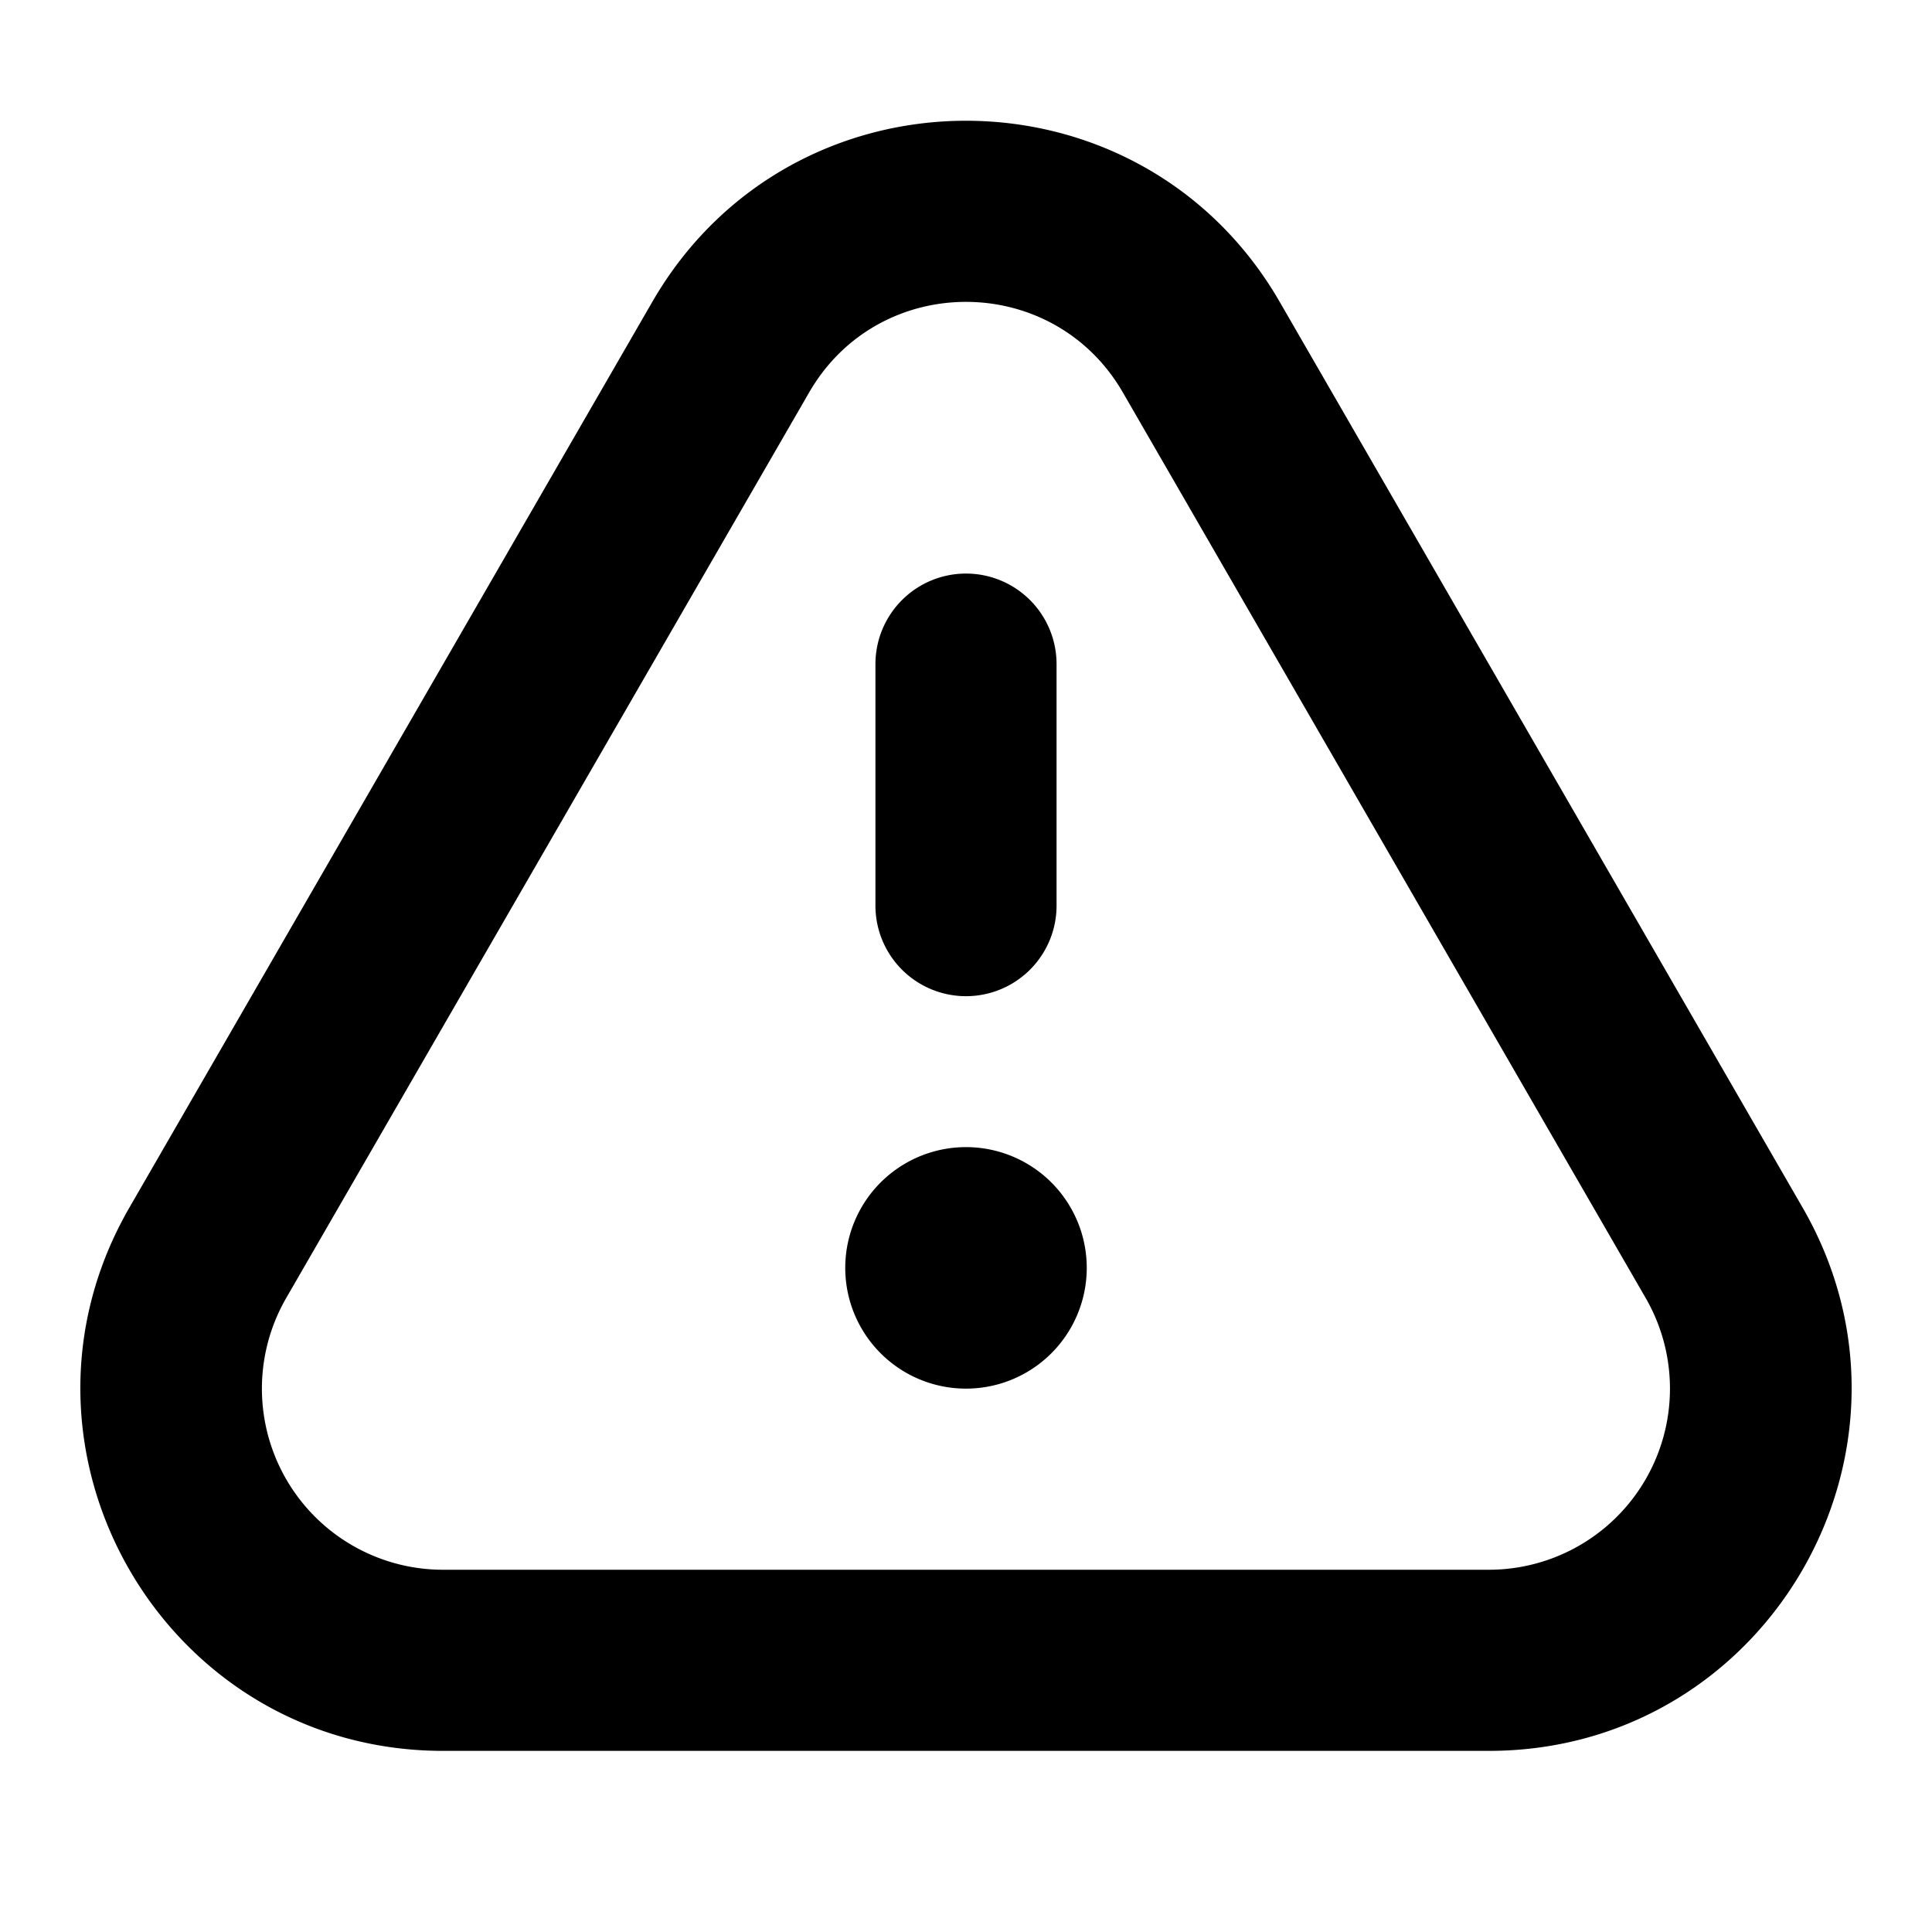 <svg xmlns="http://www.w3.org/2000/svg" width="16" height="16" fill="none" viewBox="0 0 16 16"><path fill="currentColor" fill-rule="evenodd" d="m9.299 3.25 4.33 7.5A1.5 1.5 0 0 1 12.33 13H3.67a1.5 1.5 0 0 1-1.3-2.25l4.331-7.5c.577-1 2.02-1 2.598 0ZM5.402 2.5c1.155-2 4.041-2 5.196 0l4.33 7.5c1.155 2-.289 4.5-2.598 4.5H3.67C1.36 14.5-.083 12 1.072 10l4.33-7.5ZM8 4.75a.75.75 0 0 1 .75.75v2a.75.75 0 0 1-1.5 0v-2A.75.75 0 0 1 8 4.75Zm1 5.75a1 1 0 1 1-2 0 1 1 0 0 1 2 0Z" clip-rule="evenodd"/></svg>